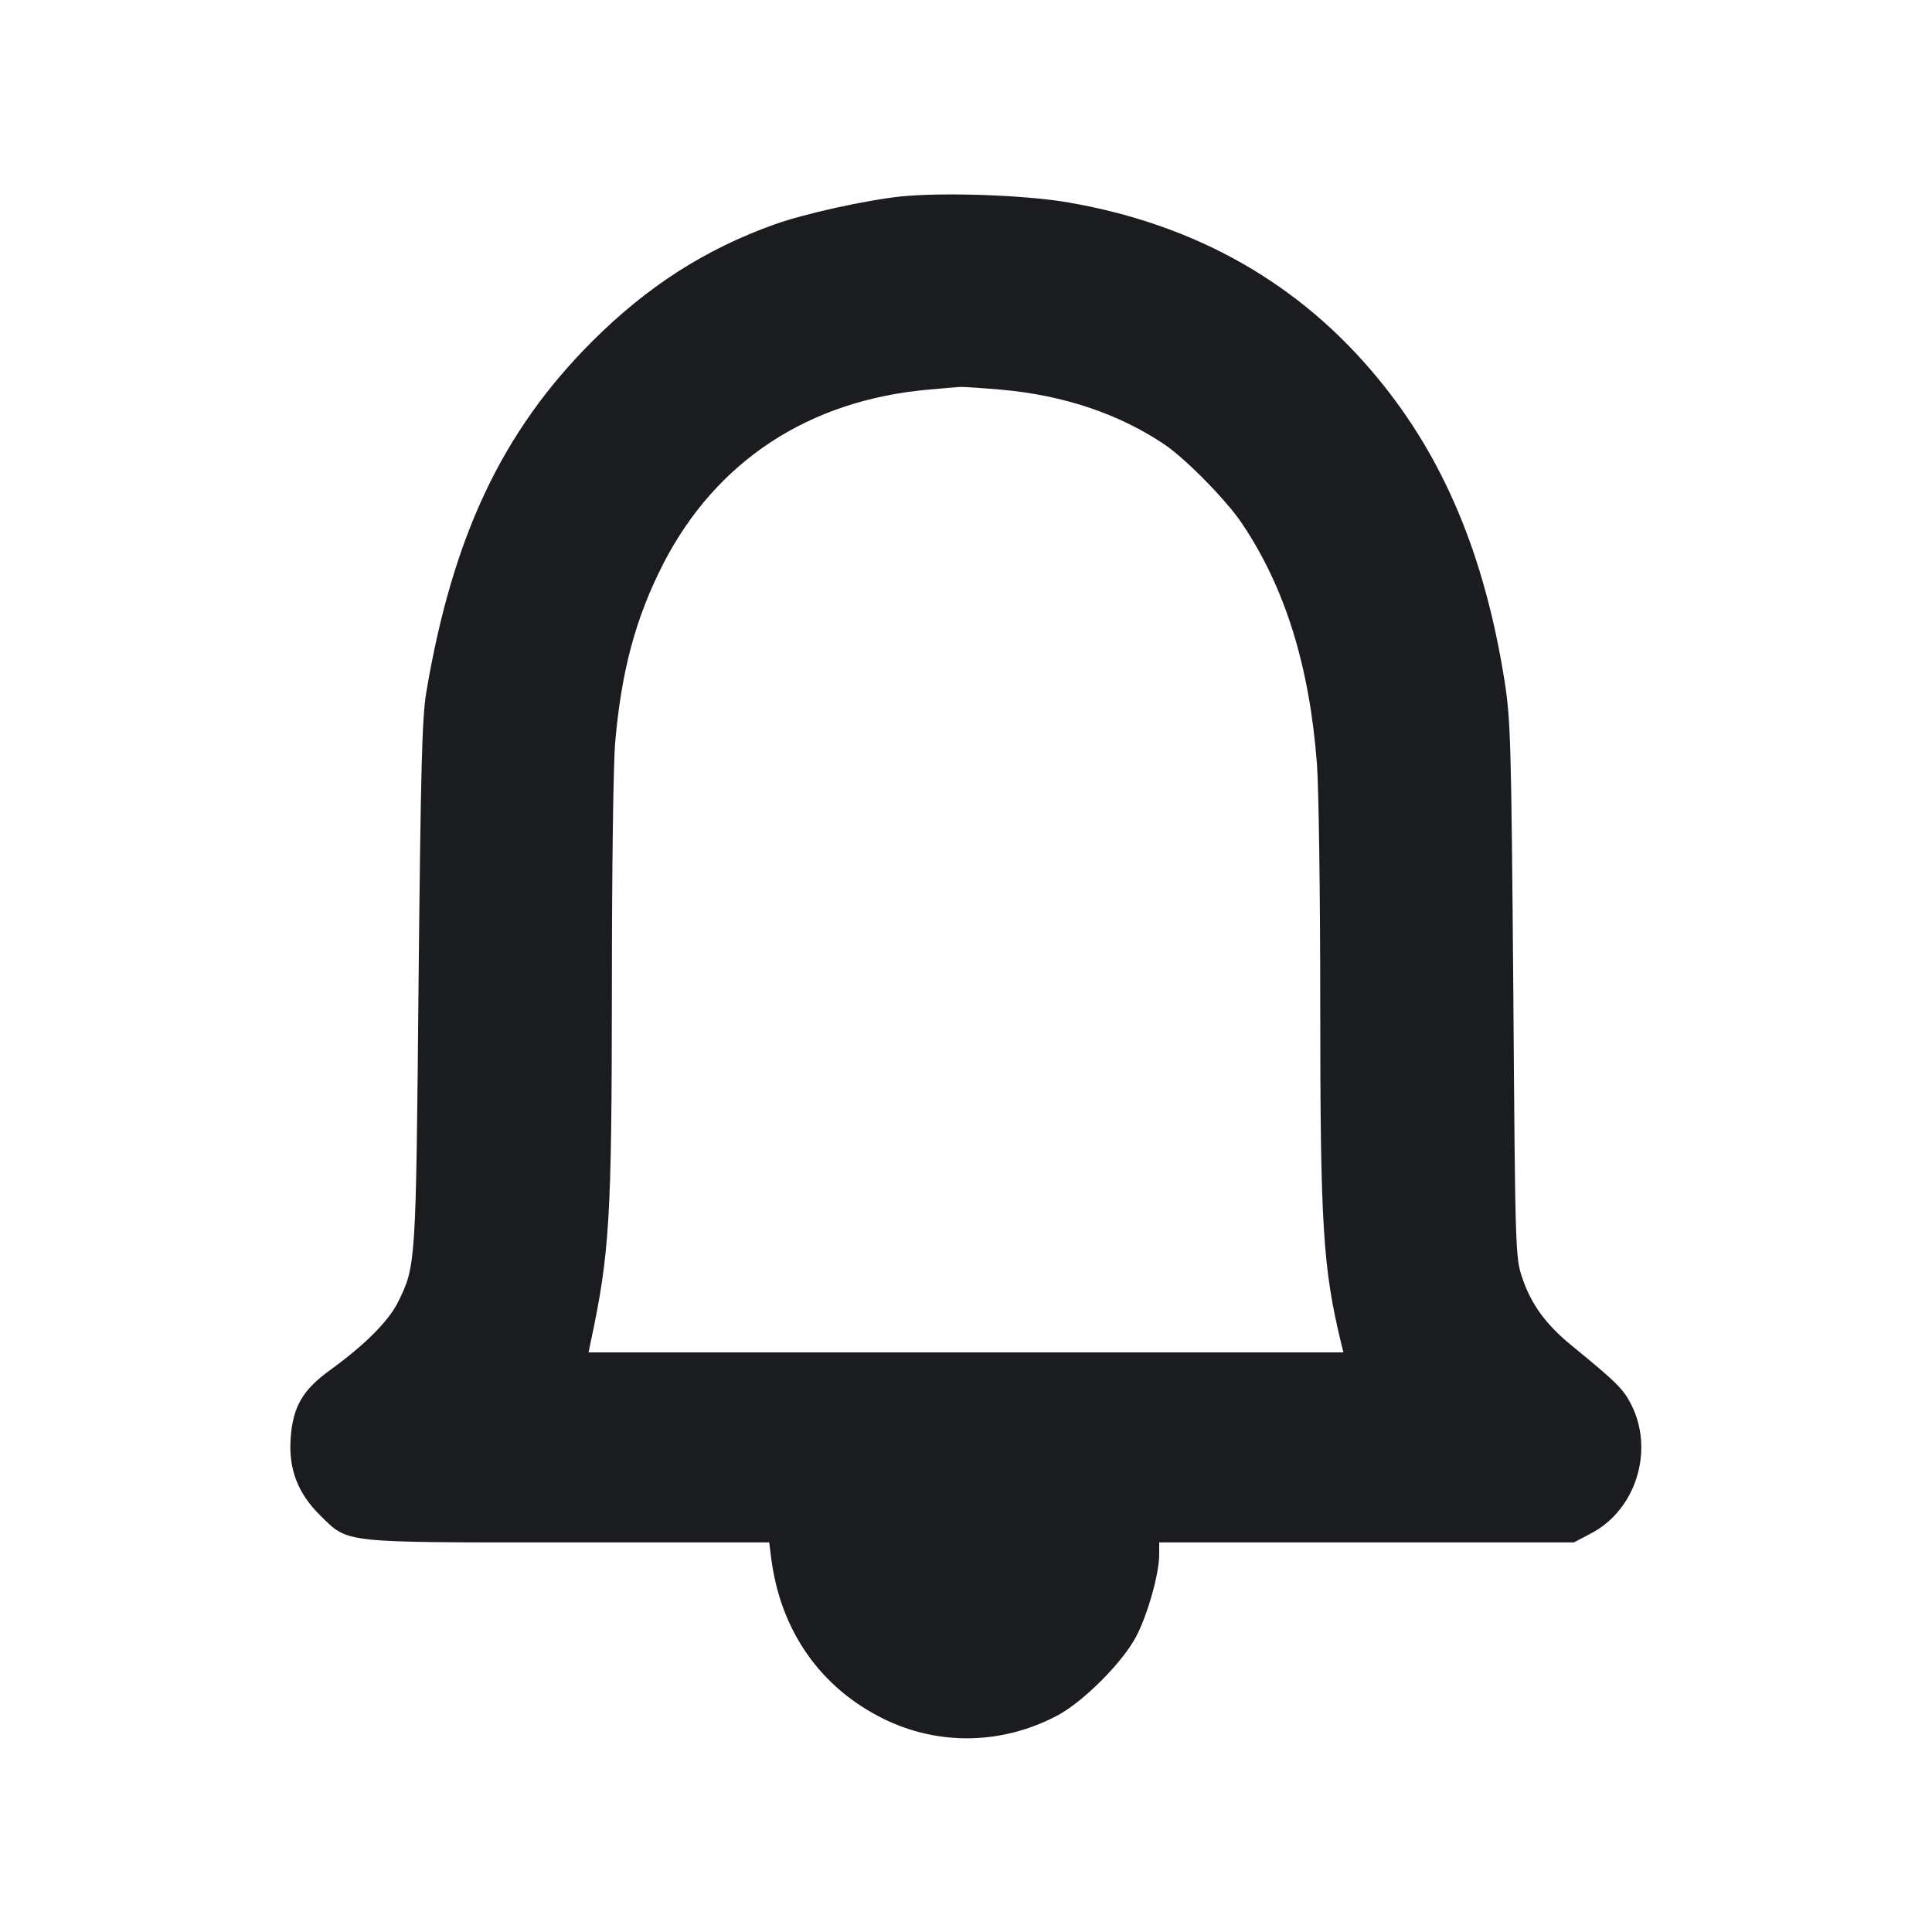 <svg width="14" height="14" viewBox="0 0 14 14" fill="none" xmlns="http://www.w3.org/2000/svg"><path d="M6.526 1.424 C 6.272 1.451,5.831 1.548,5.613 1.626 C 5.110 1.806,4.692 2.074,4.292 2.473 C 3.639 3.126,3.280 3.885,3.089 5.017 C 3.058 5.200,3.049 5.566,3.033 7.128 C 3.014 9.169,3.014 9.171,2.885 9.434 C 2.817 9.572,2.644 9.746,2.392 9.928 C 2.192 10.073,2.122 10.194,2.106 10.424 C 2.091 10.646,2.158 10.821,2.320 10.981 C 2.528 11.184,2.457 11.177,4.121 11.177 L 5.574 11.177 5.588 11.287 C 5.654 11.816,5.945 12.232,6.408 12.458 C 6.805 12.651,7.263 12.642,7.661 12.432 C 7.849 12.332,8.132 12.049,8.232 11.861 C 8.316 11.701,8.400 11.404,8.400 11.266 L 8.400 11.177 9.902 11.177 L 11.405 11.177 11.530 11.111 C 11.854 10.942,11.989 10.511,11.821 10.179 C 11.763 10.065,11.717 10.019,11.392 9.753 C 11.204 9.600,11.097 9.454,11.032 9.263 C 10.981 9.113,10.980 9.090,10.966 7.175 C 10.951 5.366,10.947 5.218,10.902 4.931 C 10.758 4.025,10.463 3.321,9.985 2.742 C 9.420 2.055,8.669 1.628,7.747 1.468 C 7.435 1.413,6.835 1.392,6.526 1.424 M7.257 2.824 C 7.709 2.864,8.112 3.000,8.443 3.224 C 8.596 3.329,8.888 3.626,8.999 3.792 C 9.311 4.255,9.489 4.824,9.543 5.535 C 9.556 5.706,9.567 6.486,9.567 7.268 C 9.567 8.892,9.586 9.190,9.722 9.748 L 9.735 9.800 7.000 9.800 L 4.265 9.800 4.278 9.736 C 4.418 9.082,4.433 8.835,4.434 7.152 C 4.434 6.317,4.444 5.535,4.458 5.378 C 4.503 4.860,4.607 4.474,4.807 4.084 C 5.190 3.340,5.862 2.899,6.731 2.823 C 6.834 2.814,6.934 2.805,6.953 2.804 C 6.973 2.802,7.109 2.811,7.257 2.824 " fill="#1A1C1F" stroke="none" fill-rule="evenodd"></path></svg>